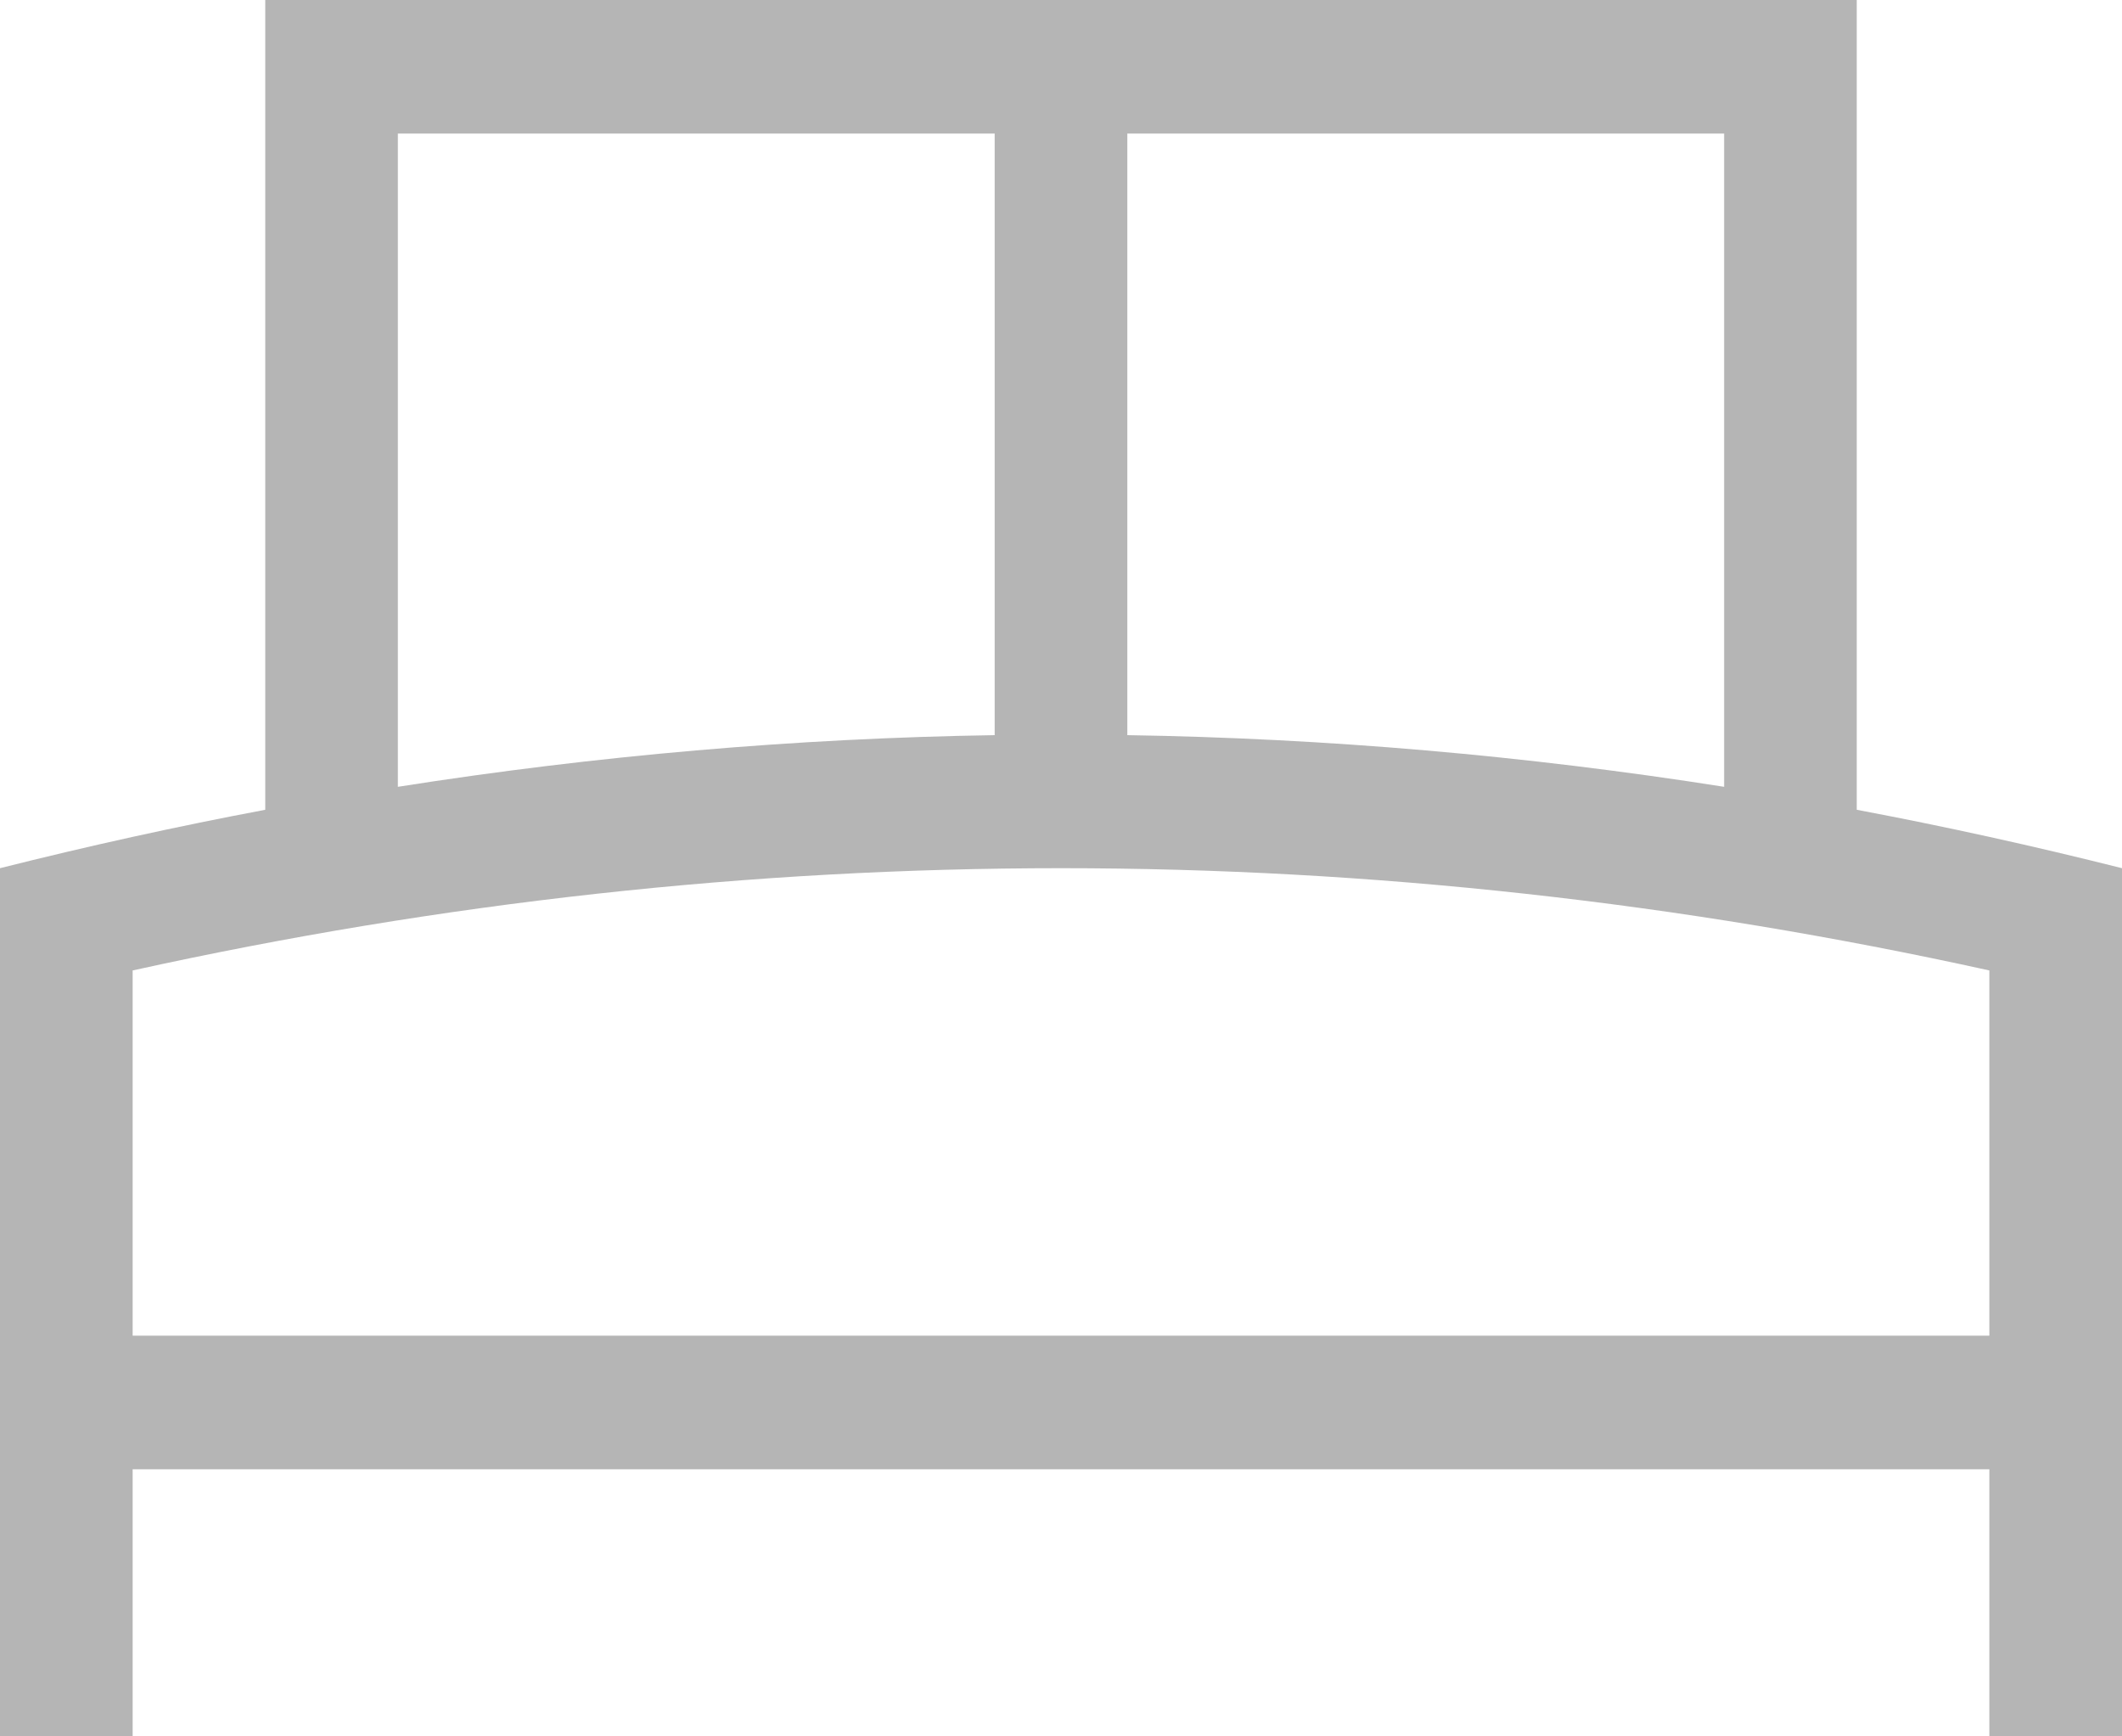 <svg width="55" height="45" viewBox="0 0 55 45" fill="none" xmlns="http://www.w3.org/2000/svg">
    <g clip-path="url(#clip0_8_1808)">
        <path fill-rule="evenodd" clip-rule="evenodd" d="M55 25.096V45H51.562V38.077H3.438V45H0V25.096V22.5C2.292 21.923 4.583 21.418 6.875 20.986V0H8.594H48.125V1.731V20.986C50.417 21.418 52.708 21.923 55 22.5V25.096ZM51.562 25.15C43.542 23.383 35.521 22.5 27.5 22.5C19.479 22.5 11.458 23.383 3.438 25.15V34.615H51.562V25.15ZM44.688 20.391V3.462H29.219V19.052C34.375 19.133 39.531 19.579 44.688 20.391ZM25.781 19.052V3.462H10.312V20.391C15.469 19.579 20.625 19.133 25.781 19.052Z" fill="#B5B5B5"/>
    </g>
    <defs>
        <clipPath id="clip0_8_1808">
            <rect width="55" height="45" fill="white"/>
        </clipPath>
    </defs>
</svg>